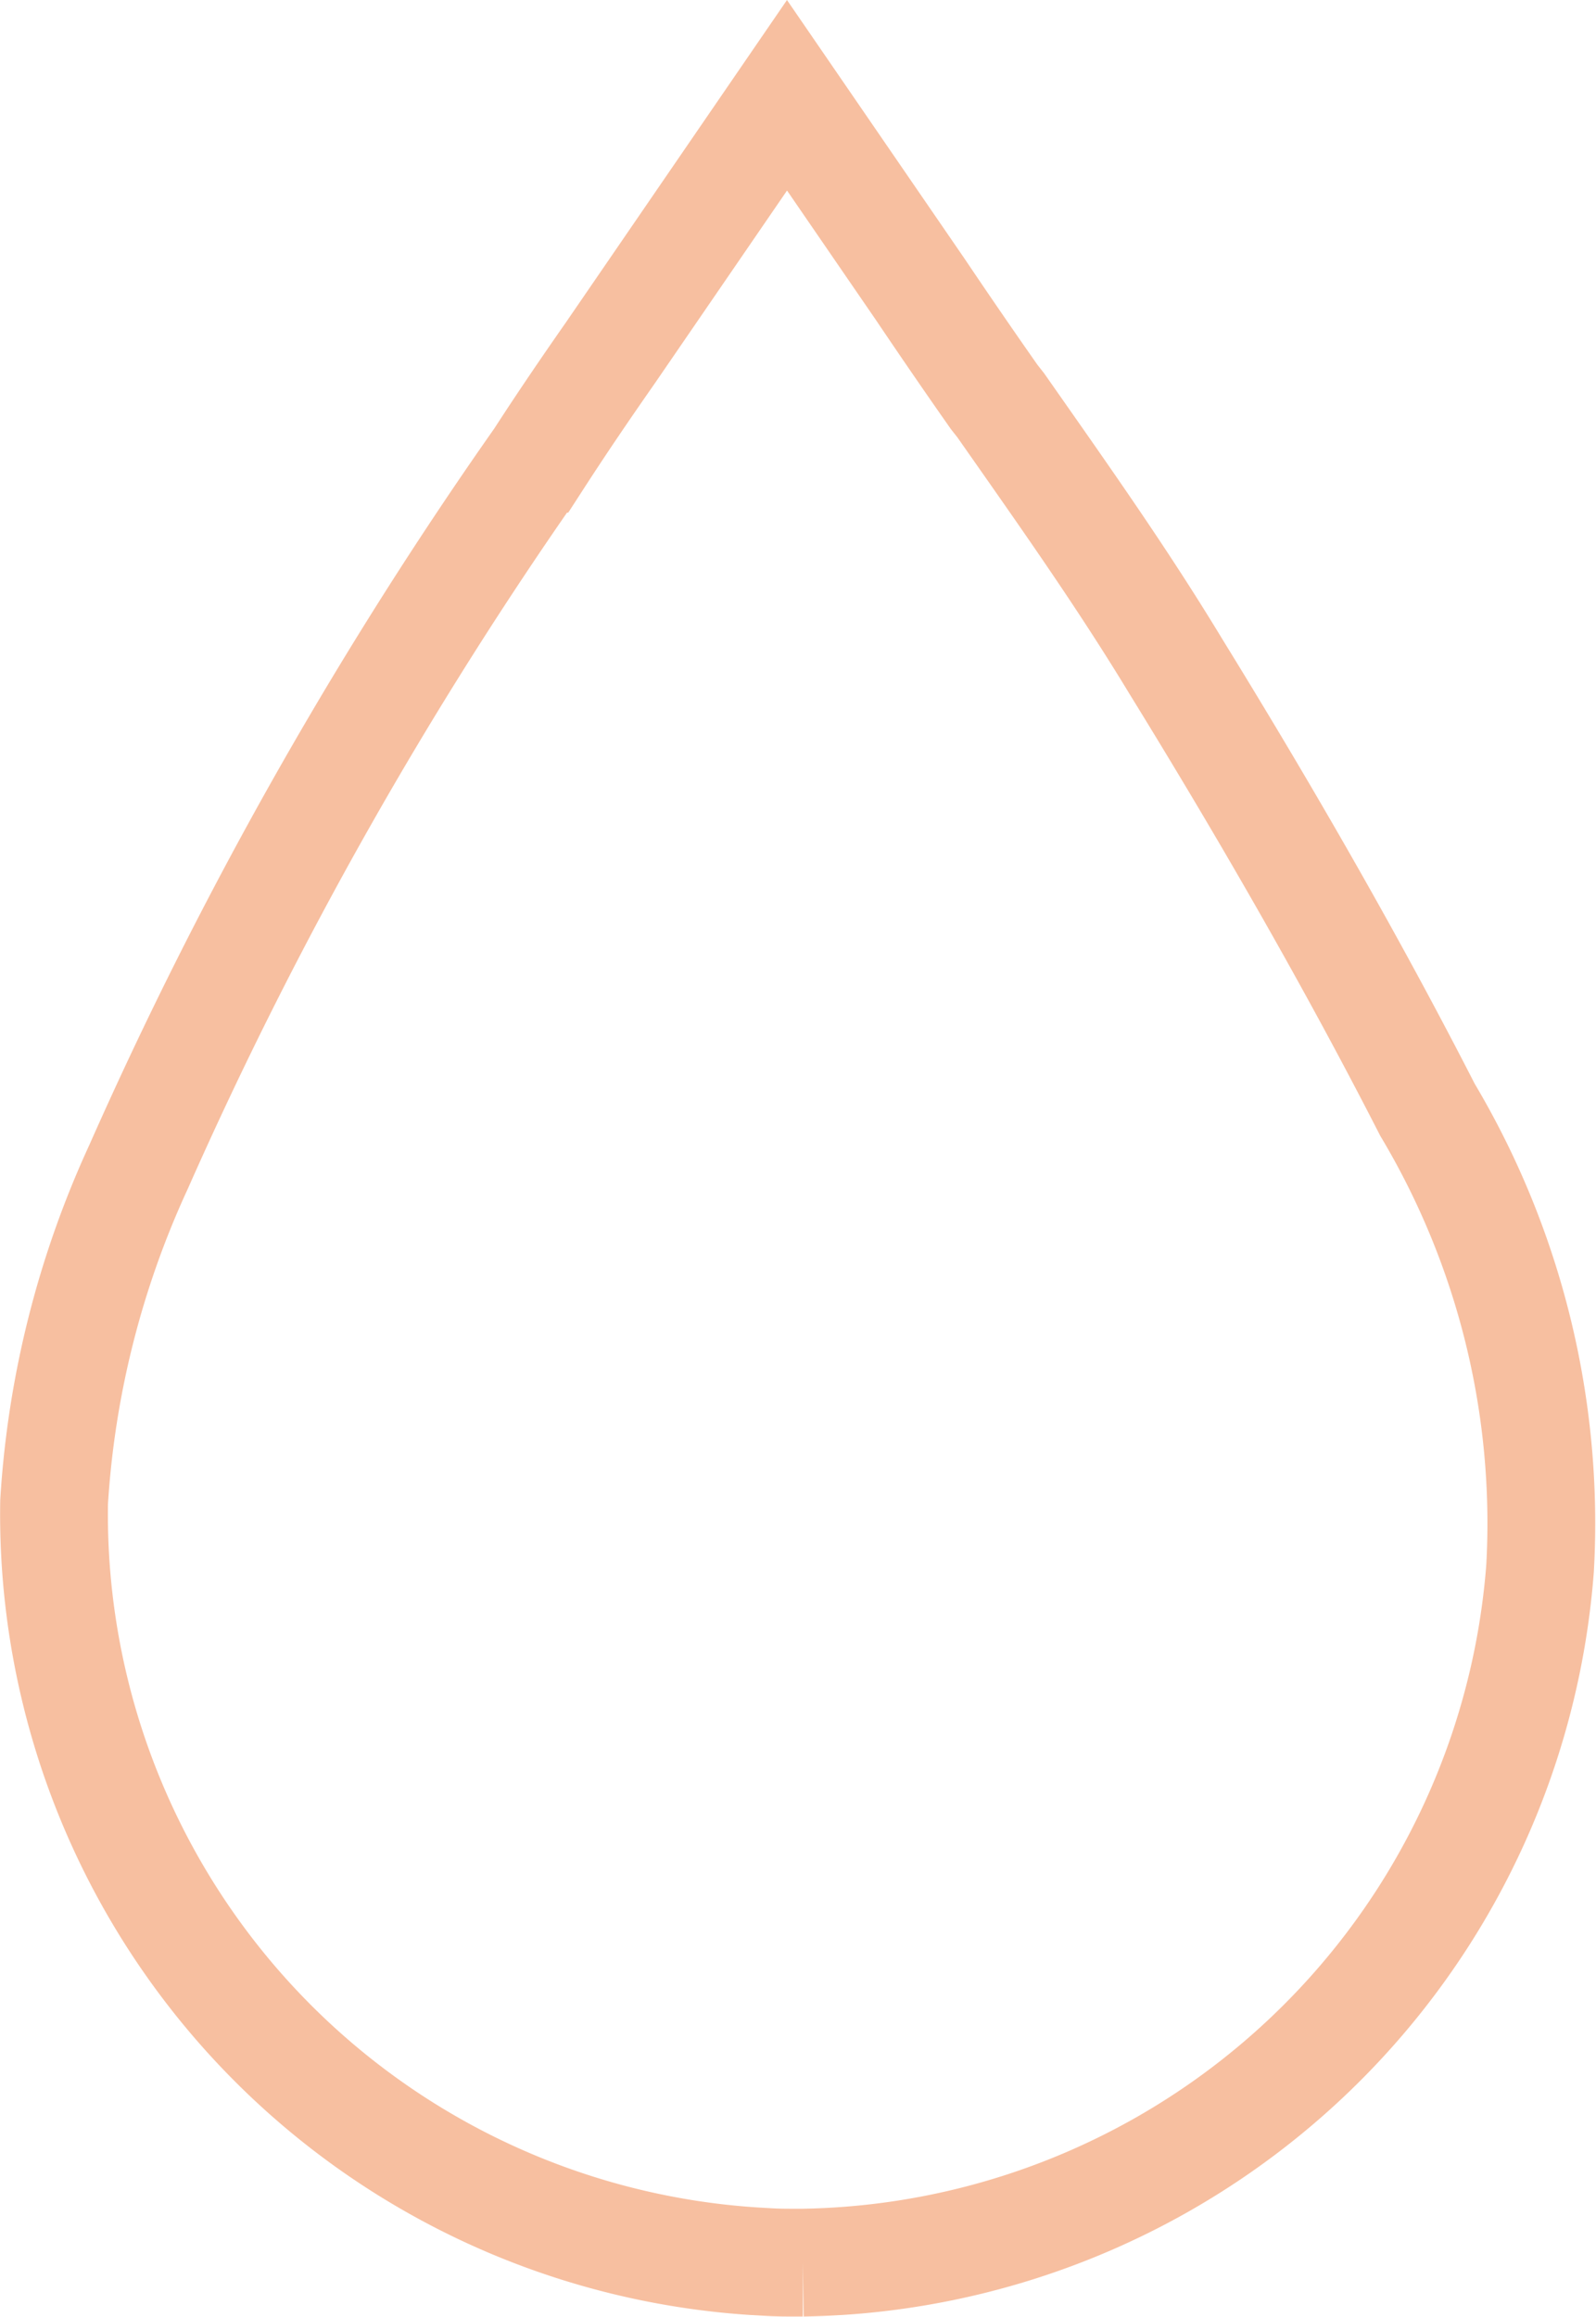 <svg xmlns="http://www.w3.org/2000/svg" width="14.808" height="21.493" viewBox="0 0 14.808 21.493">
  <g id="Component_9_9" data-name="Component 9 – 9" transform="translate(0.5 0.884)">
    <path id="Path_96" data-name="Path 96" d="M12.742,9.411c-.68-1.33-1.47-2.71-2.334-4.112-.5-.827-1.049-1.6-1.625-2.423L8.723,2.8Q8.38,2.311,8.036,1.8L6.8,0,5.163,2.387c-.236.338-.451.654-.665.985A38.594,38.594,0,0,0,.783,9.943,8.691,8.691,0,0,0,0,13.049,6.945,6.945,0,0,0,6.6,20.1c.1.007.185.007.281.007h.066a6.971,6.971,0,0,0,6.84-6.442A7.491,7.491,0,0,0,12.742,9.411Z" transform="translate(0.002)" fill="none" stroke="#f7bfa0" stroke-width="1"/>
  </g>
</svg>
